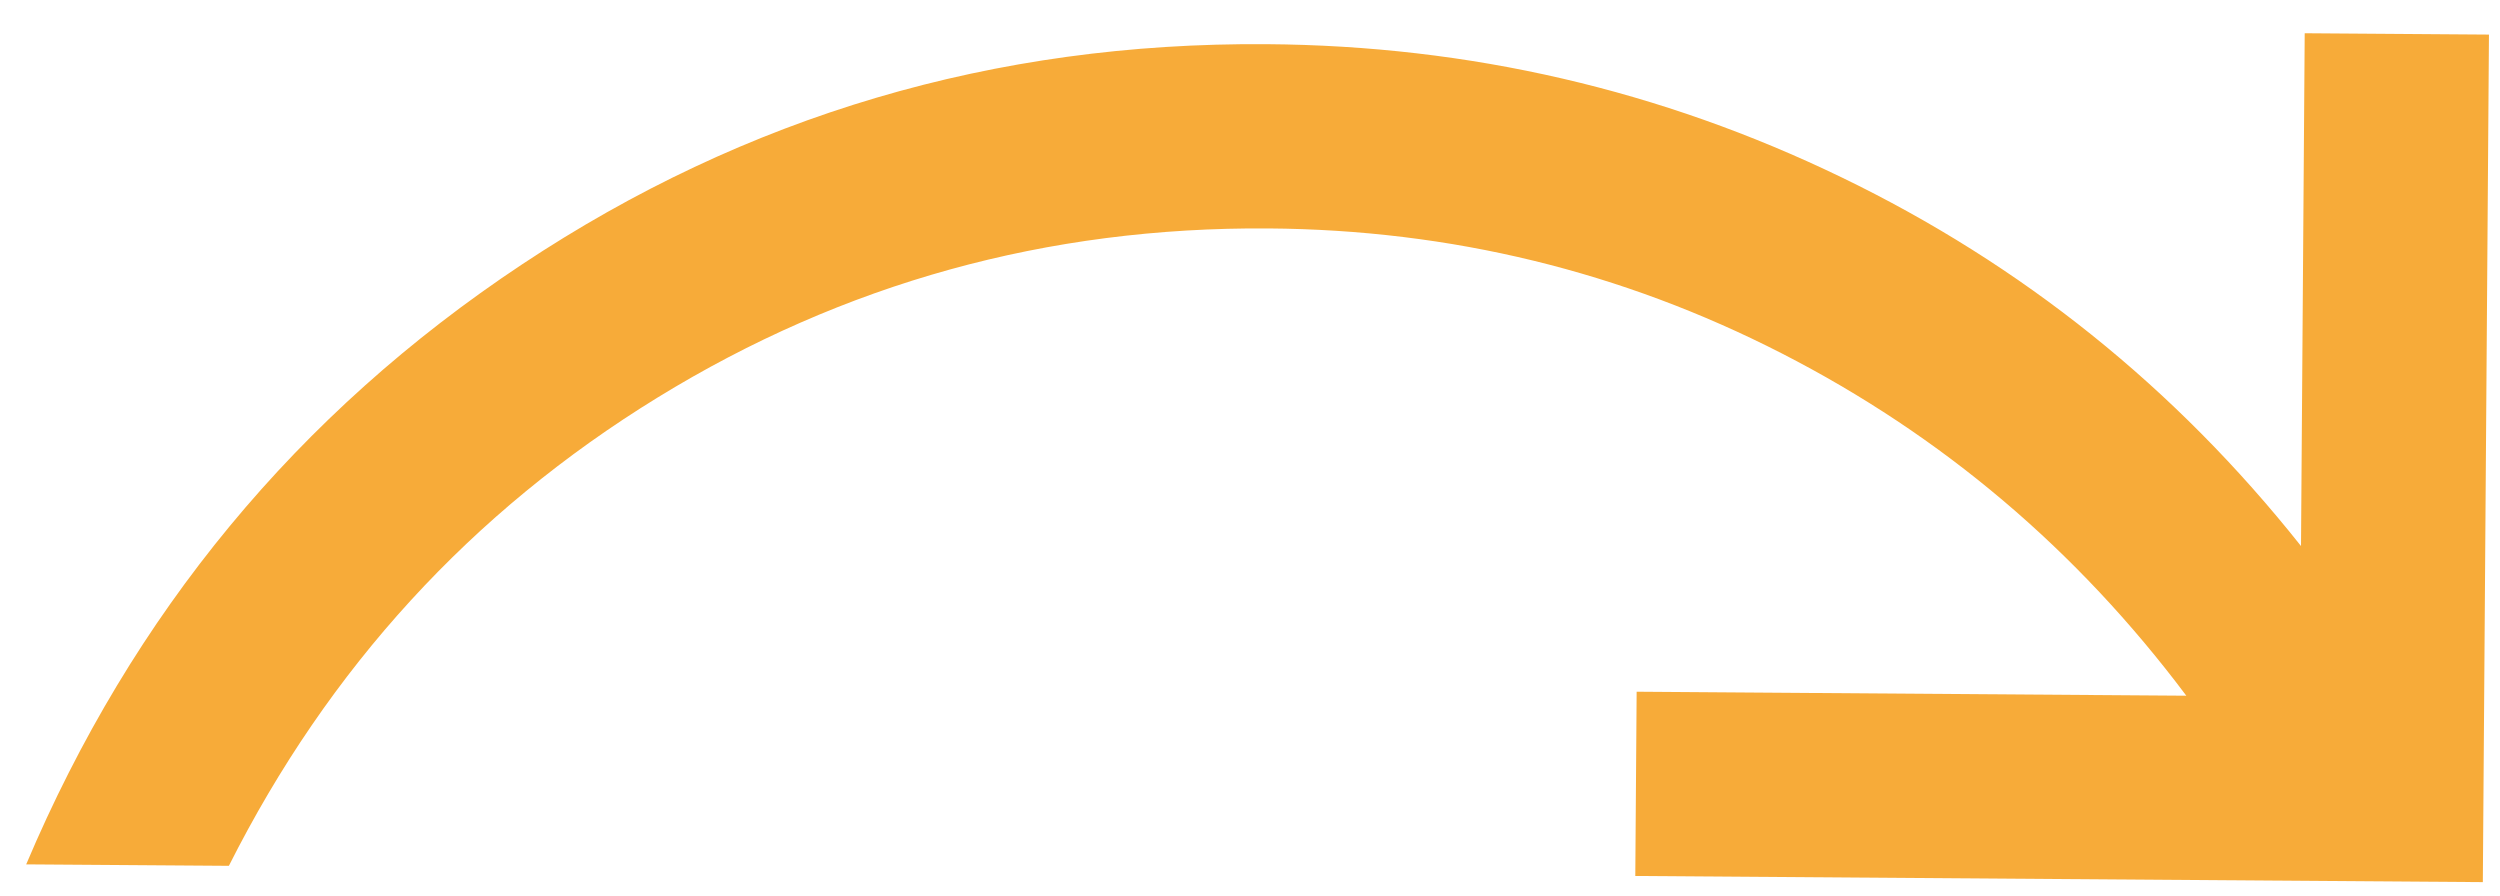 <svg width="67" height="24" viewBox="0 0 67 24" fill="none" xmlns="http://www.w3.org/2000/svg">
<path id="Vector" d="M0.702 23.165C3.549 16.436 7.977 11.078 13.987 7.088C19.996 3.099 26.649 1.131 33.946 1.184C39.378 1.223 44.513 2.412 49.352 4.752C54.191 7.091 58.296 10.385 61.667 14.634L61.766 0.891L66.704 0.927L66.54 23.641L43.826 23.476L43.862 18.538L58.593 18.645C55.658 14.728 52.045 11.671 47.754 9.472C43.463 7.274 38.876 6.157 33.993 6.122C28.068 6.079 22.611 7.59 17.623 10.654C12.636 13.718 8.806 17.901 6.134 23.204L0.702 23.165Z" fill="#F7AB39"/>
</svg>

